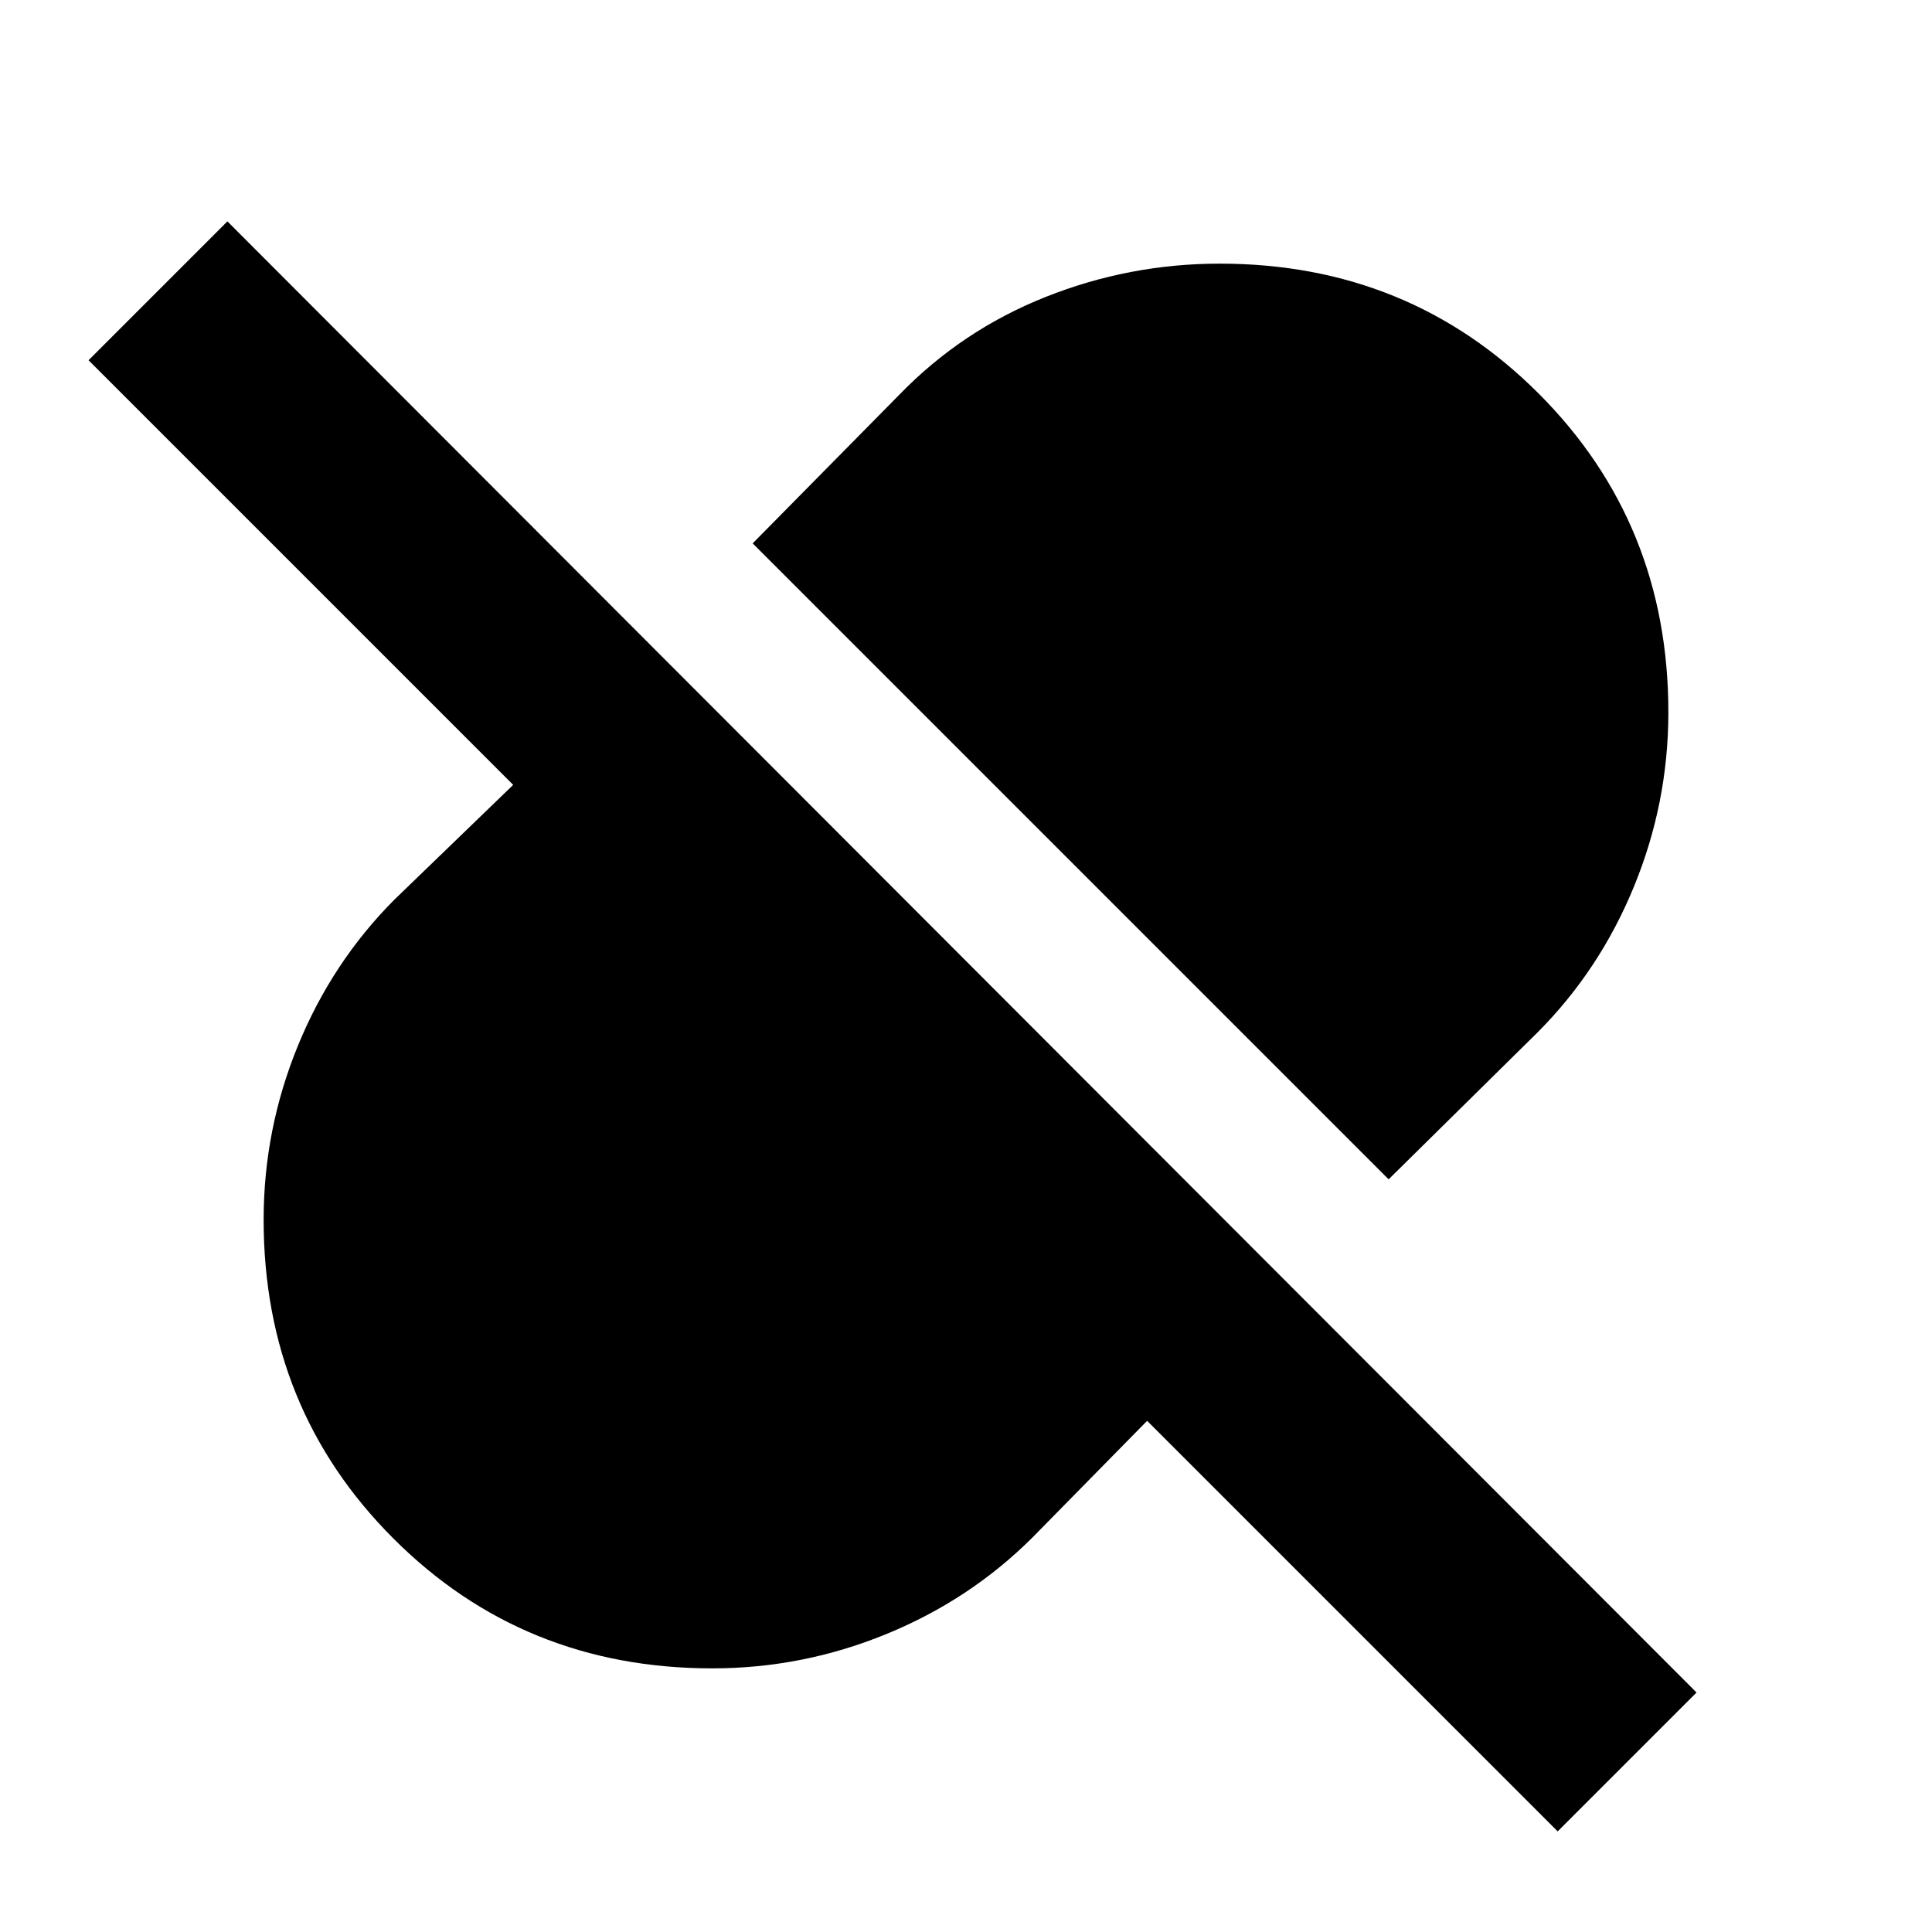 <svg xmlns="http://www.w3.org/2000/svg" height="20" viewBox="0 -960 960 960" width="20"><path d="M690-374 374-690l73-74q31.02-31.94 72.62-48.47Q561.21-829 606.06-829q93.94 0 158.44 64.5T829-606.06q0 44.85-17.03 86.44Q794.94-478.02 764-447l-74 73Zm84 324L570-254l-57 58q-31.02 30.94-72.62 47.97Q398.79-131 353.94-131 260-131 195.5-195.5T131-353.94q0-44.85 17.03-86.44Q165.06-481.98 196-513l59-57L44-781l69-69 730 731-69 69Z"/></svg>